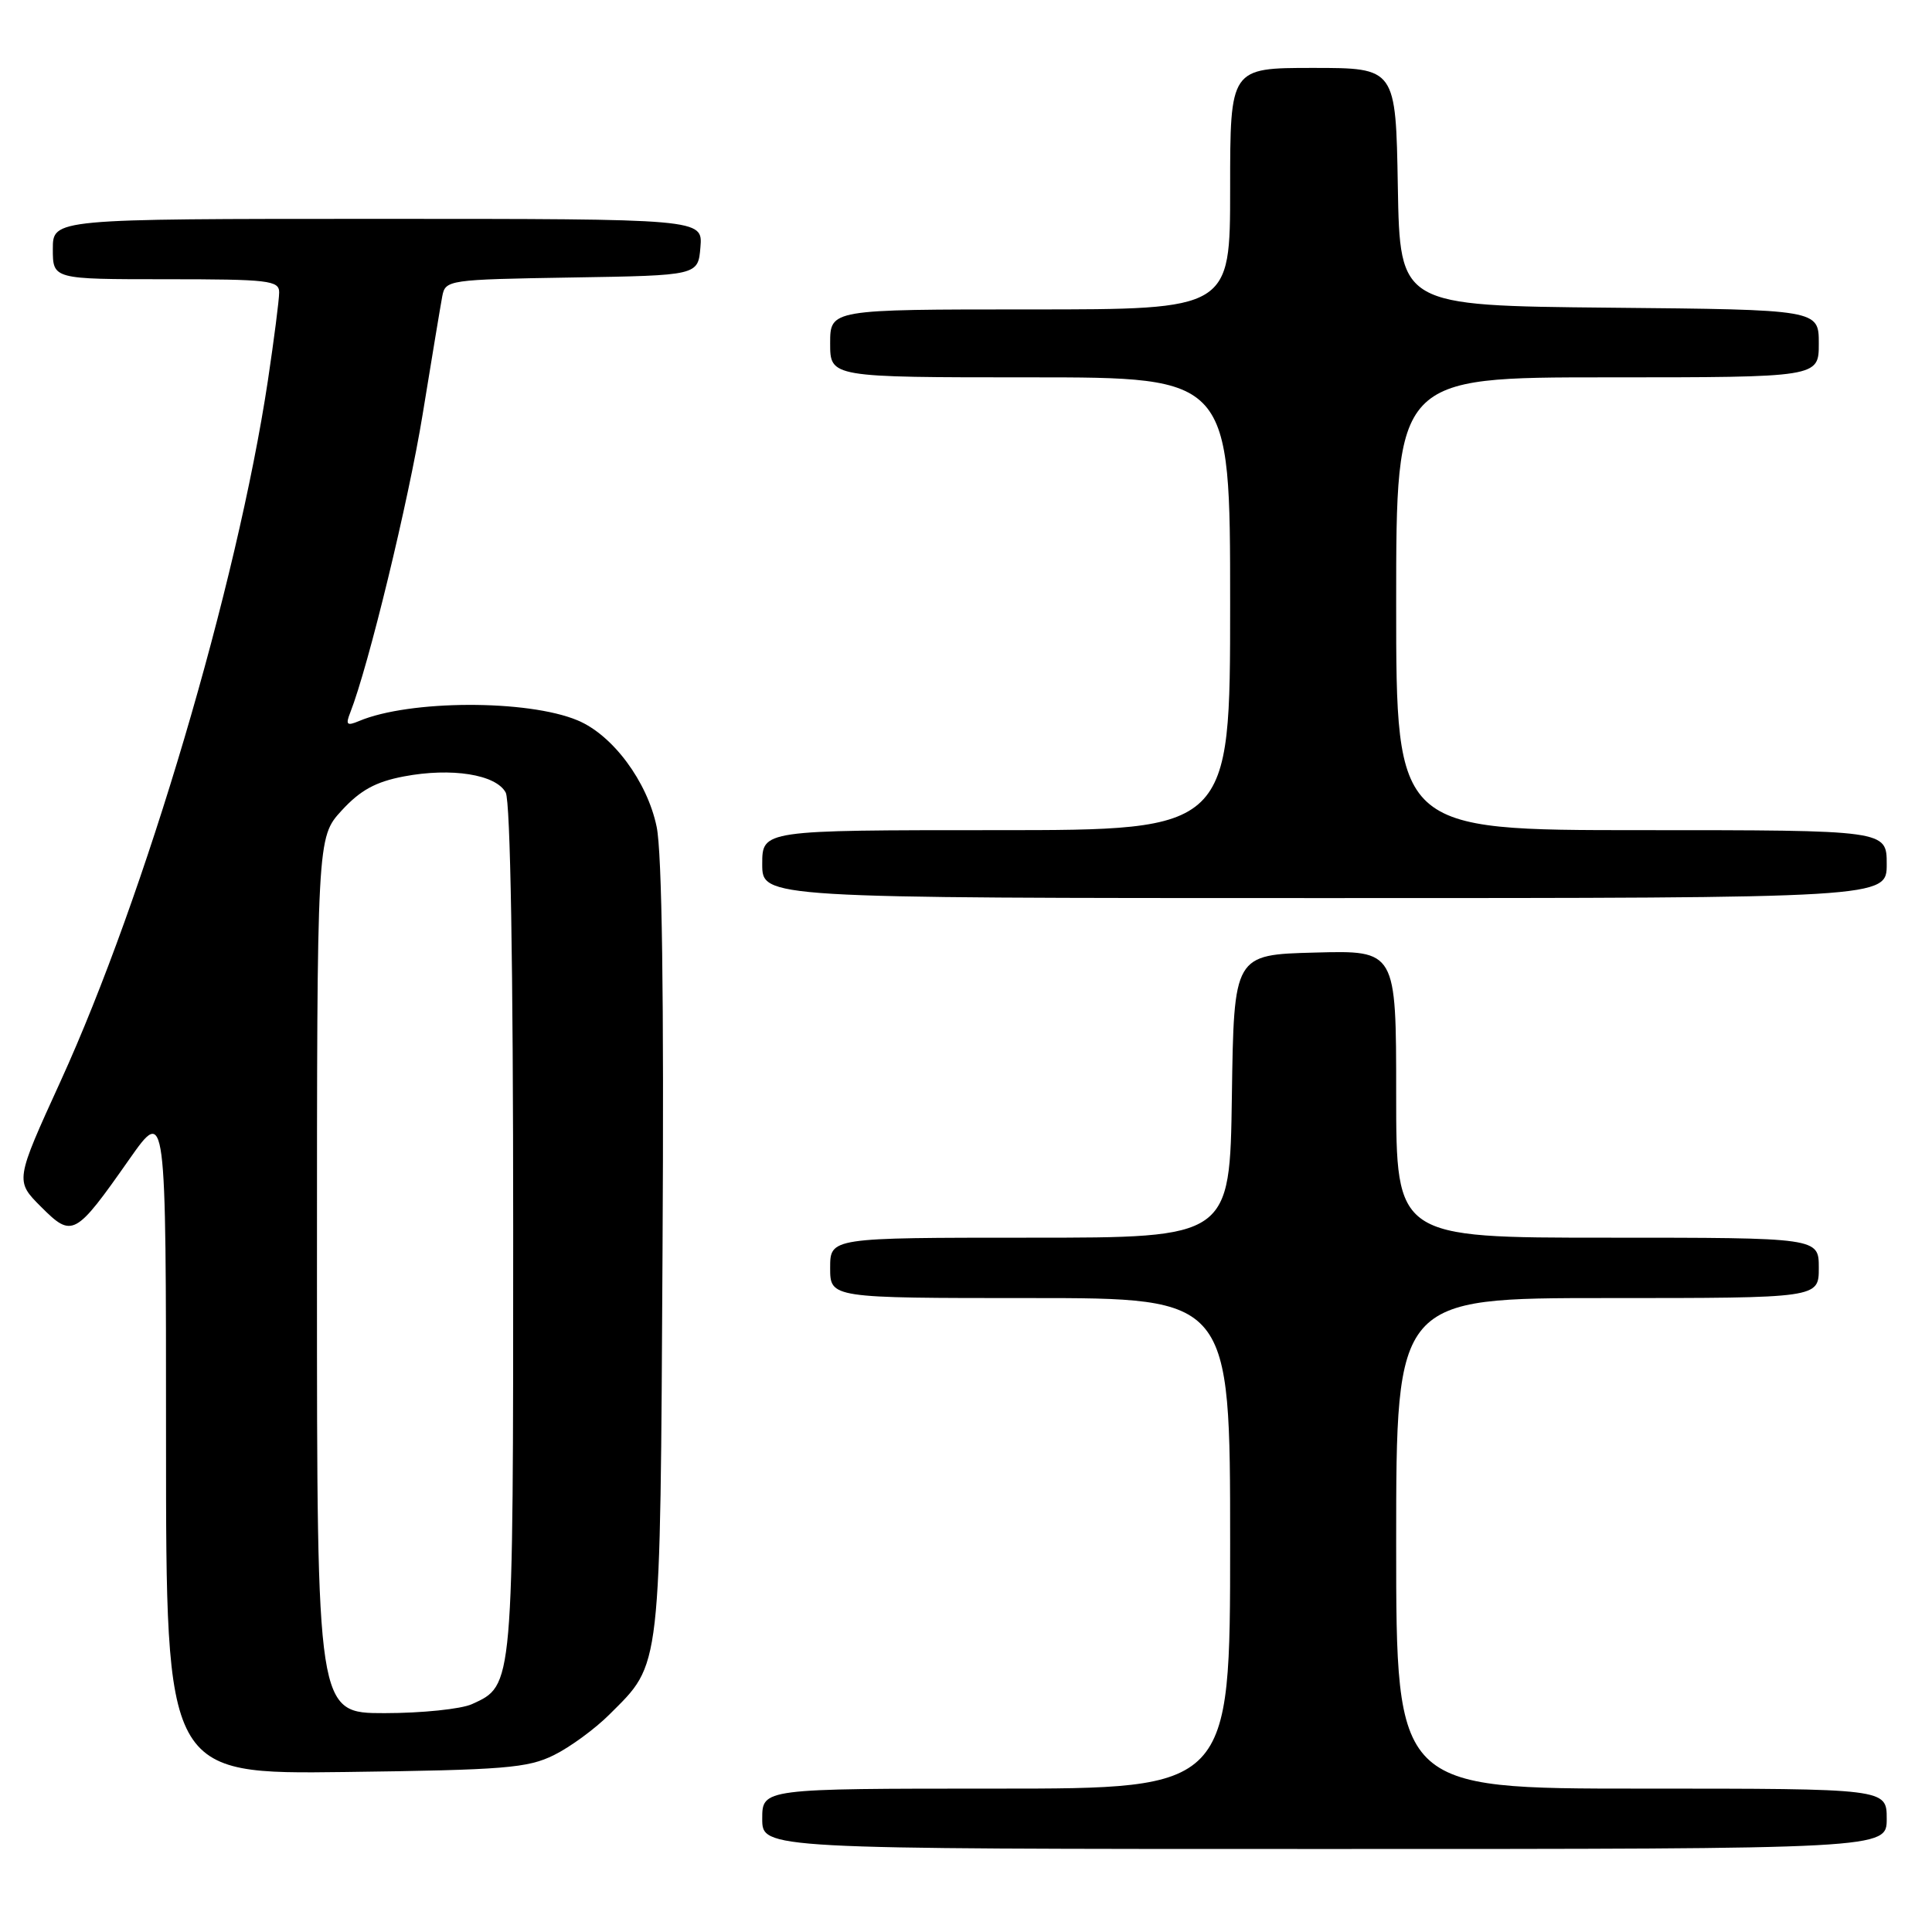 <?xml version="1.0" encoding="UTF-8" standalone="no"?>
<!DOCTYPE svg PUBLIC "-//W3C//DTD SVG 1.1//EN" "http://www.w3.org/Graphics/SVG/1.1/DTD/svg11.dtd" >
<svg xmlns="http://www.w3.org/2000/svg" xmlns:xlink="http://www.w3.org/1999/xlink" version="1.1" viewBox="0 0 256 256">
 <g >
 <path fill="currentColor"
d=" M 250.00 241.00 C 250.00 237.00 250.00 237.00 217.50 237.00 C 185.00 237.00 185.00 237.00 185.00 204.50 C 185.00 172.00 185.00 172.00 213.00 172.00 C 241.00 172.00 241.00 172.00 241.00 168.00 C 241.00 164.00 241.00 164.00 213.00 164.00 C 185.00 164.00 185.00 164.00 185.00 144.97 C 185.00 125.93 185.00 125.93 174.25 126.22 C 163.50 126.50 163.50 126.50 163.23 145.25 C 162.96 164.00 162.96 164.00 136.48 164.00 C 110.00 164.00 110.00 164.00 110.00 168.00 C 110.00 172.00 110.00 172.00 136.50 172.00 C 163.00 172.00 163.00 172.00 163.00 204.50 C 163.00 237.00 163.00 237.00 132.00 237.00 C 101.00 237.00 101.00 237.00 101.00 241.00 C 101.00 245.00 101.00 245.00 175.50 245.00 C 250.00 245.00 250.00 245.00 250.00 241.00 Z  M 73.40 232.56 C 75.55 231.50 78.86 229.07 80.76 227.17 C 87.67 220.27 87.47 222.02 87.79 165.62 C 87.99 132.08 87.72 112.97 87.01 109.56 C 85.77 103.56 81.19 97.39 76.53 95.45 C 69.92 92.68 54.24 92.73 47.58 95.54 C 45.96 96.22 45.77 96.04 46.41 94.42 C 48.83 88.25 54.12 66.45 56.00 54.92 C 57.20 47.54 58.37 40.50 58.60 39.27 C 59.02 37.09 59.35 37.04 75.76 36.77 C 92.50 36.50 92.50 36.50 92.81 32.75 C 93.12 29.00 93.12 29.00 50.06 29.00 C 7.00 29.00 7.00 29.00 7.00 33.00 C 7.00 37.00 7.00 37.00 22.00 37.00 C 35.62 37.00 37.00 37.16 36.99 38.75 C 36.99 39.71 36.31 44.99 35.49 50.47 C 31.39 77.61 19.24 118.70 8.03 143.26 C 2.00 156.47 2.00 156.47 5.44 159.91 C 9.58 164.05 9.95 163.85 17.14 153.60 C 22.00 146.69 22.00 146.69 22.00 190.89 C 22.00 235.10 22.00 235.10 45.75 234.80 C 66.86 234.53 69.93 234.28 73.40 232.56 Z  M 250.00 114.50 C 250.00 110.00 250.00 110.00 217.50 110.00 C 185.00 110.00 185.00 110.00 185.00 80.00 C 185.00 50.00 185.00 50.00 213.00 50.00 C 241.00 50.00 241.00 50.00 241.00 45.52 C 241.00 41.03 241.00 41.03 213.25 40.77 C 185.50 40.50 185.50 40.50 185.22 24.75 C 184.95 9.00 184.95 9.00 173.97 9.00 C 163.00 9.00 163.00 9.00 163.00 25.00 C 163.00 41.00 163.00 41.00 136.50 41.00 C 110.00 41.00 110.00 41.00 110.00 45.50 C 110.00 50.00 110.00 50.00 136.50 50.00 C 163.00 50.00 163.00 50.00 163.00 80.00 C 163.00 110.00 163.00 110.00 132.00 110.00 C 101.00 110.00 101.00 110.00 101.00 114.50 C 101.00 119.00 101.00 119.00 175.50 119.00 C 250.00 119.00 250.00 119.00 250.00 114.50 Z  M 42.00 168.99 C 42.00 110.97 42.00 110.97 45.27 107.40 C 47.74 104.71 49.77 103.59 53.52 102.88 C 59.83 101.68 65.73 102.62 67.01 105.02 C 67.63 106.17 68.00 127.98 68.00 162.98 C 68.00 223.87 68.05 223.29 62.53 225.81 C 61.09 226.46 55.88 227.00 50.95 227.00 C 42.00 227.00 42.00 227.00 42.00 168.99 Z "/>
</g>
</svg>